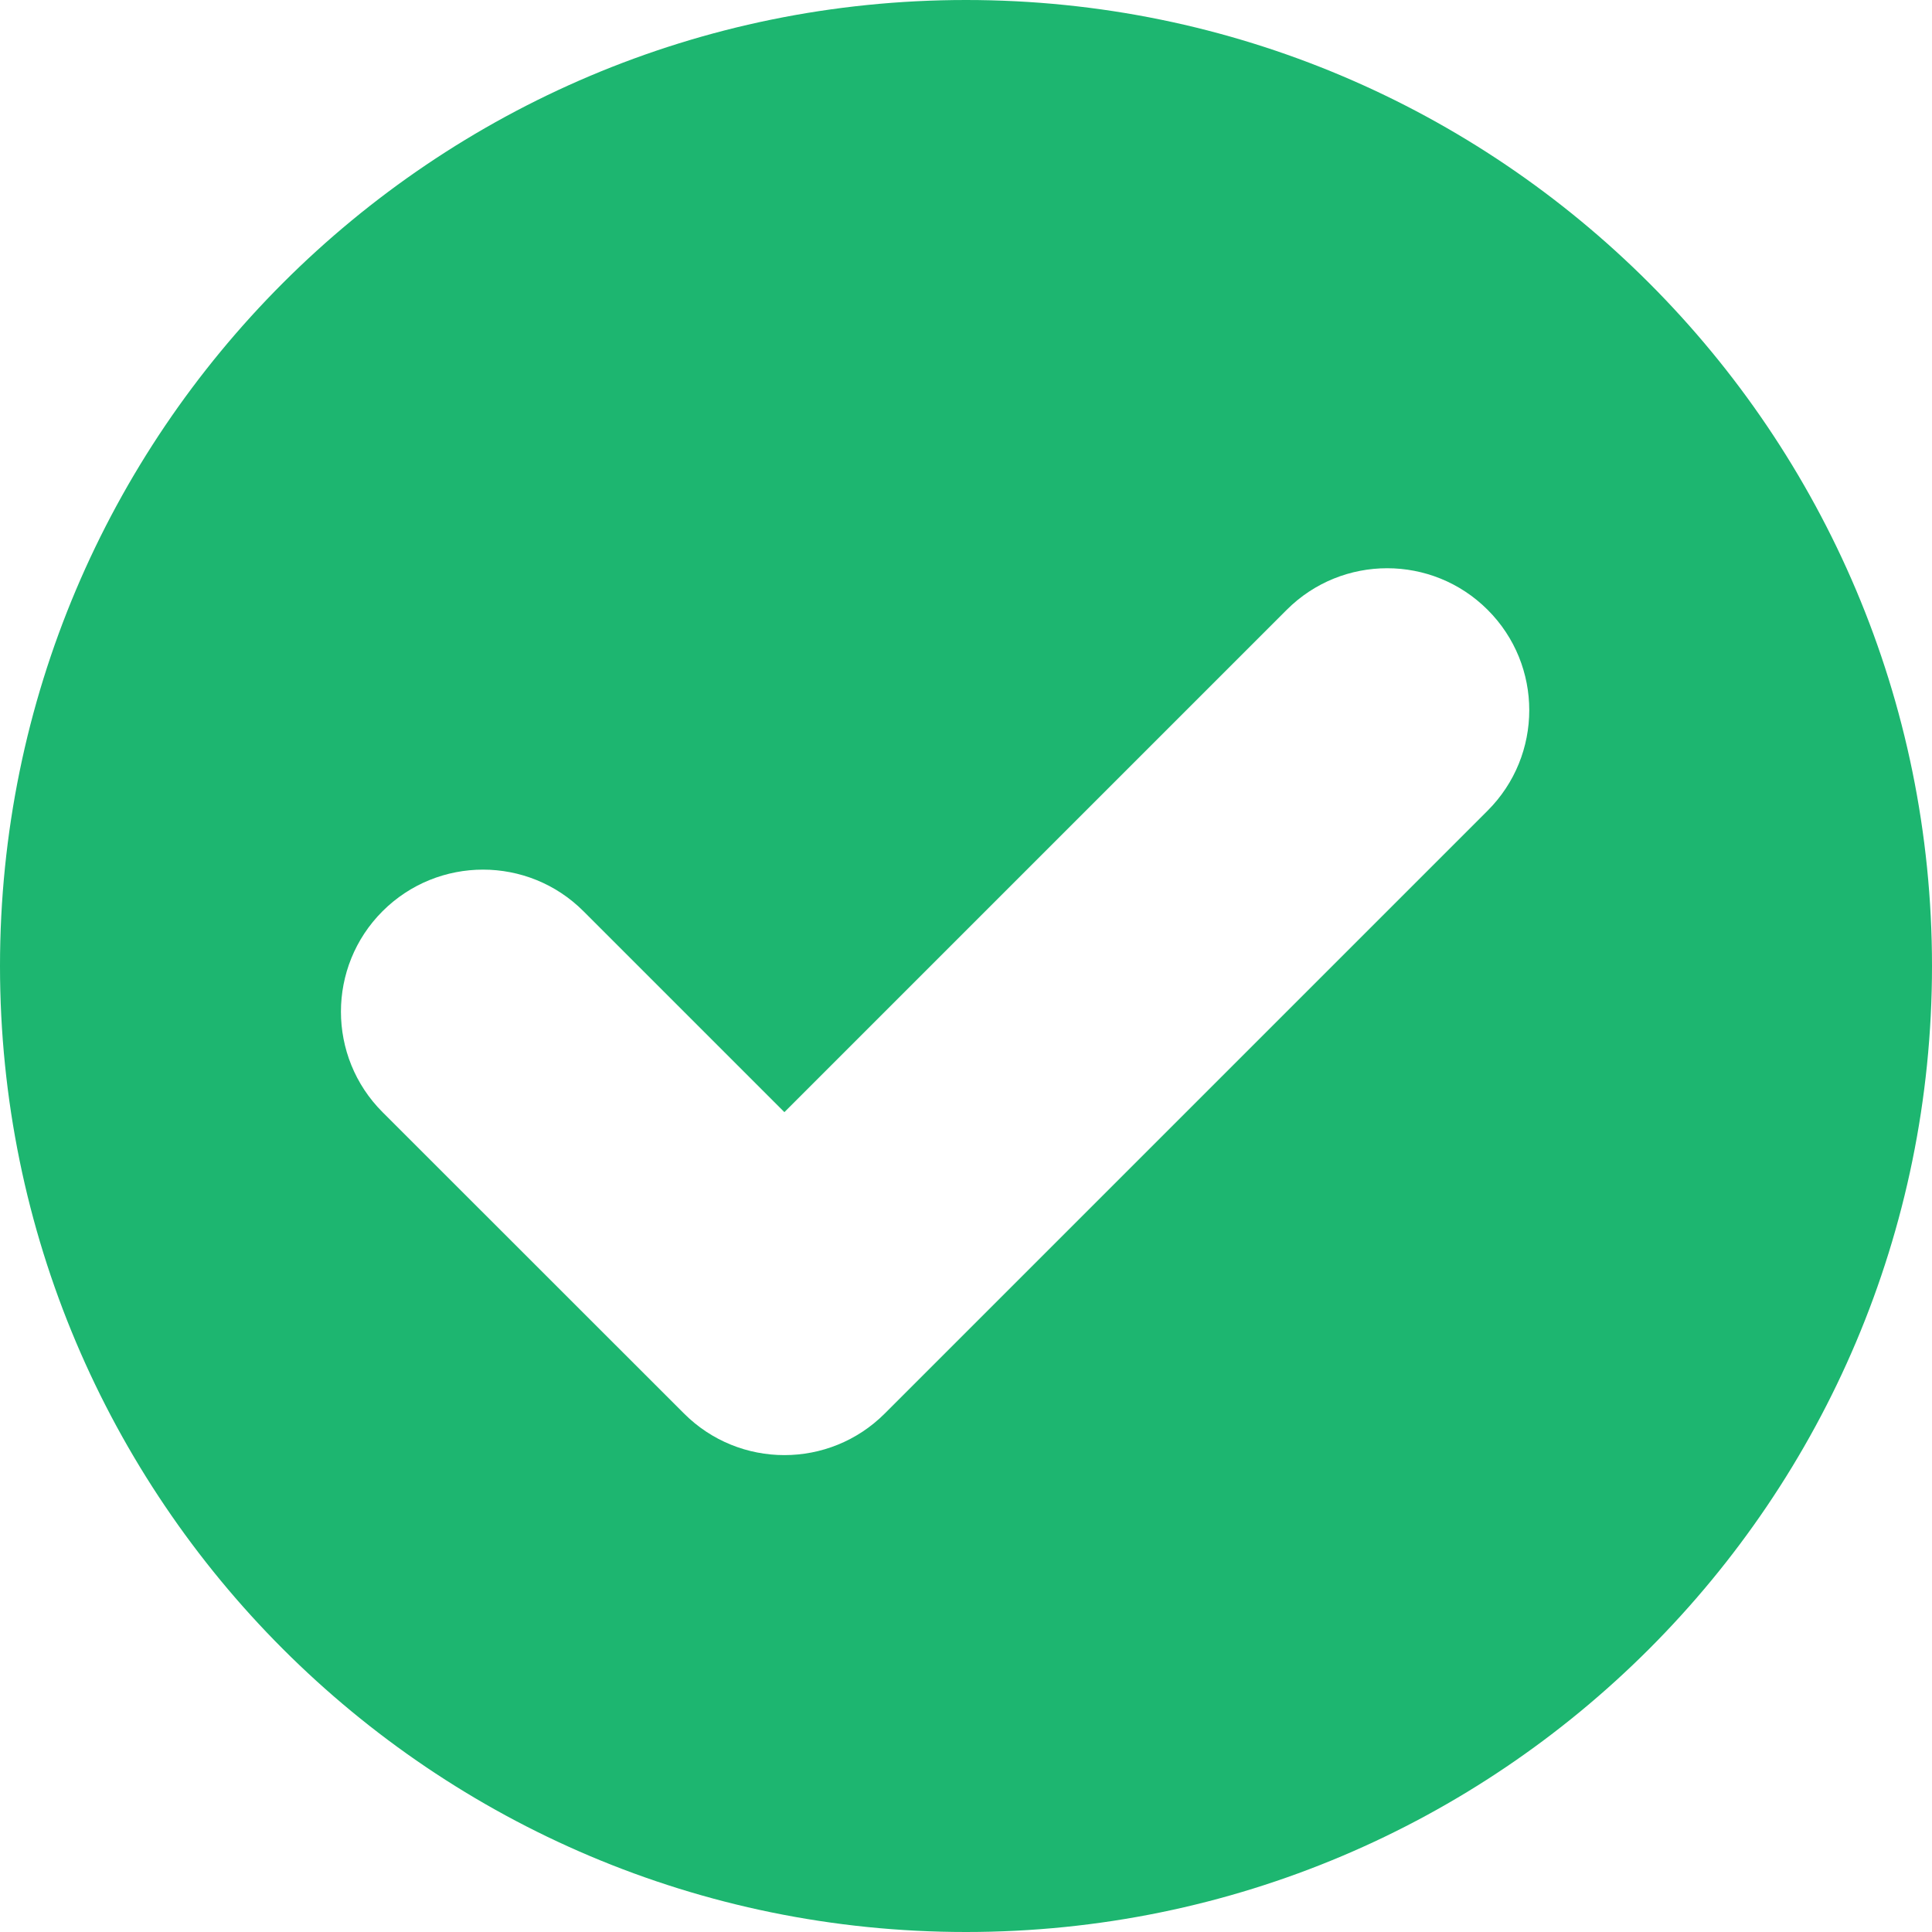 <?xml version="1.0" encoding="UTF-8"?>
<svg width="17px" height="17px" viewBox="0 0 17 17" version="1.1" xmlns="http://www.w3.org/2000/svg" xmlns:xlink="http://www.w3.org/1999/xlink">
    <!-- Generator: Sketch 46.2 (44496) - http://www.bohemiancoding.com/sketch -->
    <title>Green</title>
    <desc>Created with Sketch.</desc>
    <defs></defs>
    <g id="Booking-office---Job-Details" stroke="none" stroke-width="1" fill="none" fill-rule="evenodd">
        <g id="Symbols" transform="translate(-45, -43)" fill="#1DB670">
            <g id="Green" transform="translate(45, 43)">
                <path d="M8.5,17 C3.806,17 0,13.194 0,8.5 C0,3.806 3.806,0 8.5,0 C13.194,0 17,3.806 17,8.5 C17,13.194 13.194,17 8.5,17 Z M13.09,5.366 C12.602,4.878 11.81,4.878 11.322,5.366 L6.902,9.786 L5.134,8.018 C4.646,7.53 3.855,7.53 3.366,8.018 C2.878,8.506 2.878,9.298 3.366,9.786 L6.018,12.437 C6.506,12.926 7.298,12.926 7.786,12.437 L13.089,7.134 C13.578,6.646 13.579,5.854 13.09,5.366 Z" id="Combined-Shape"></path>
            </g>
        </g>
    </g>
</svg>